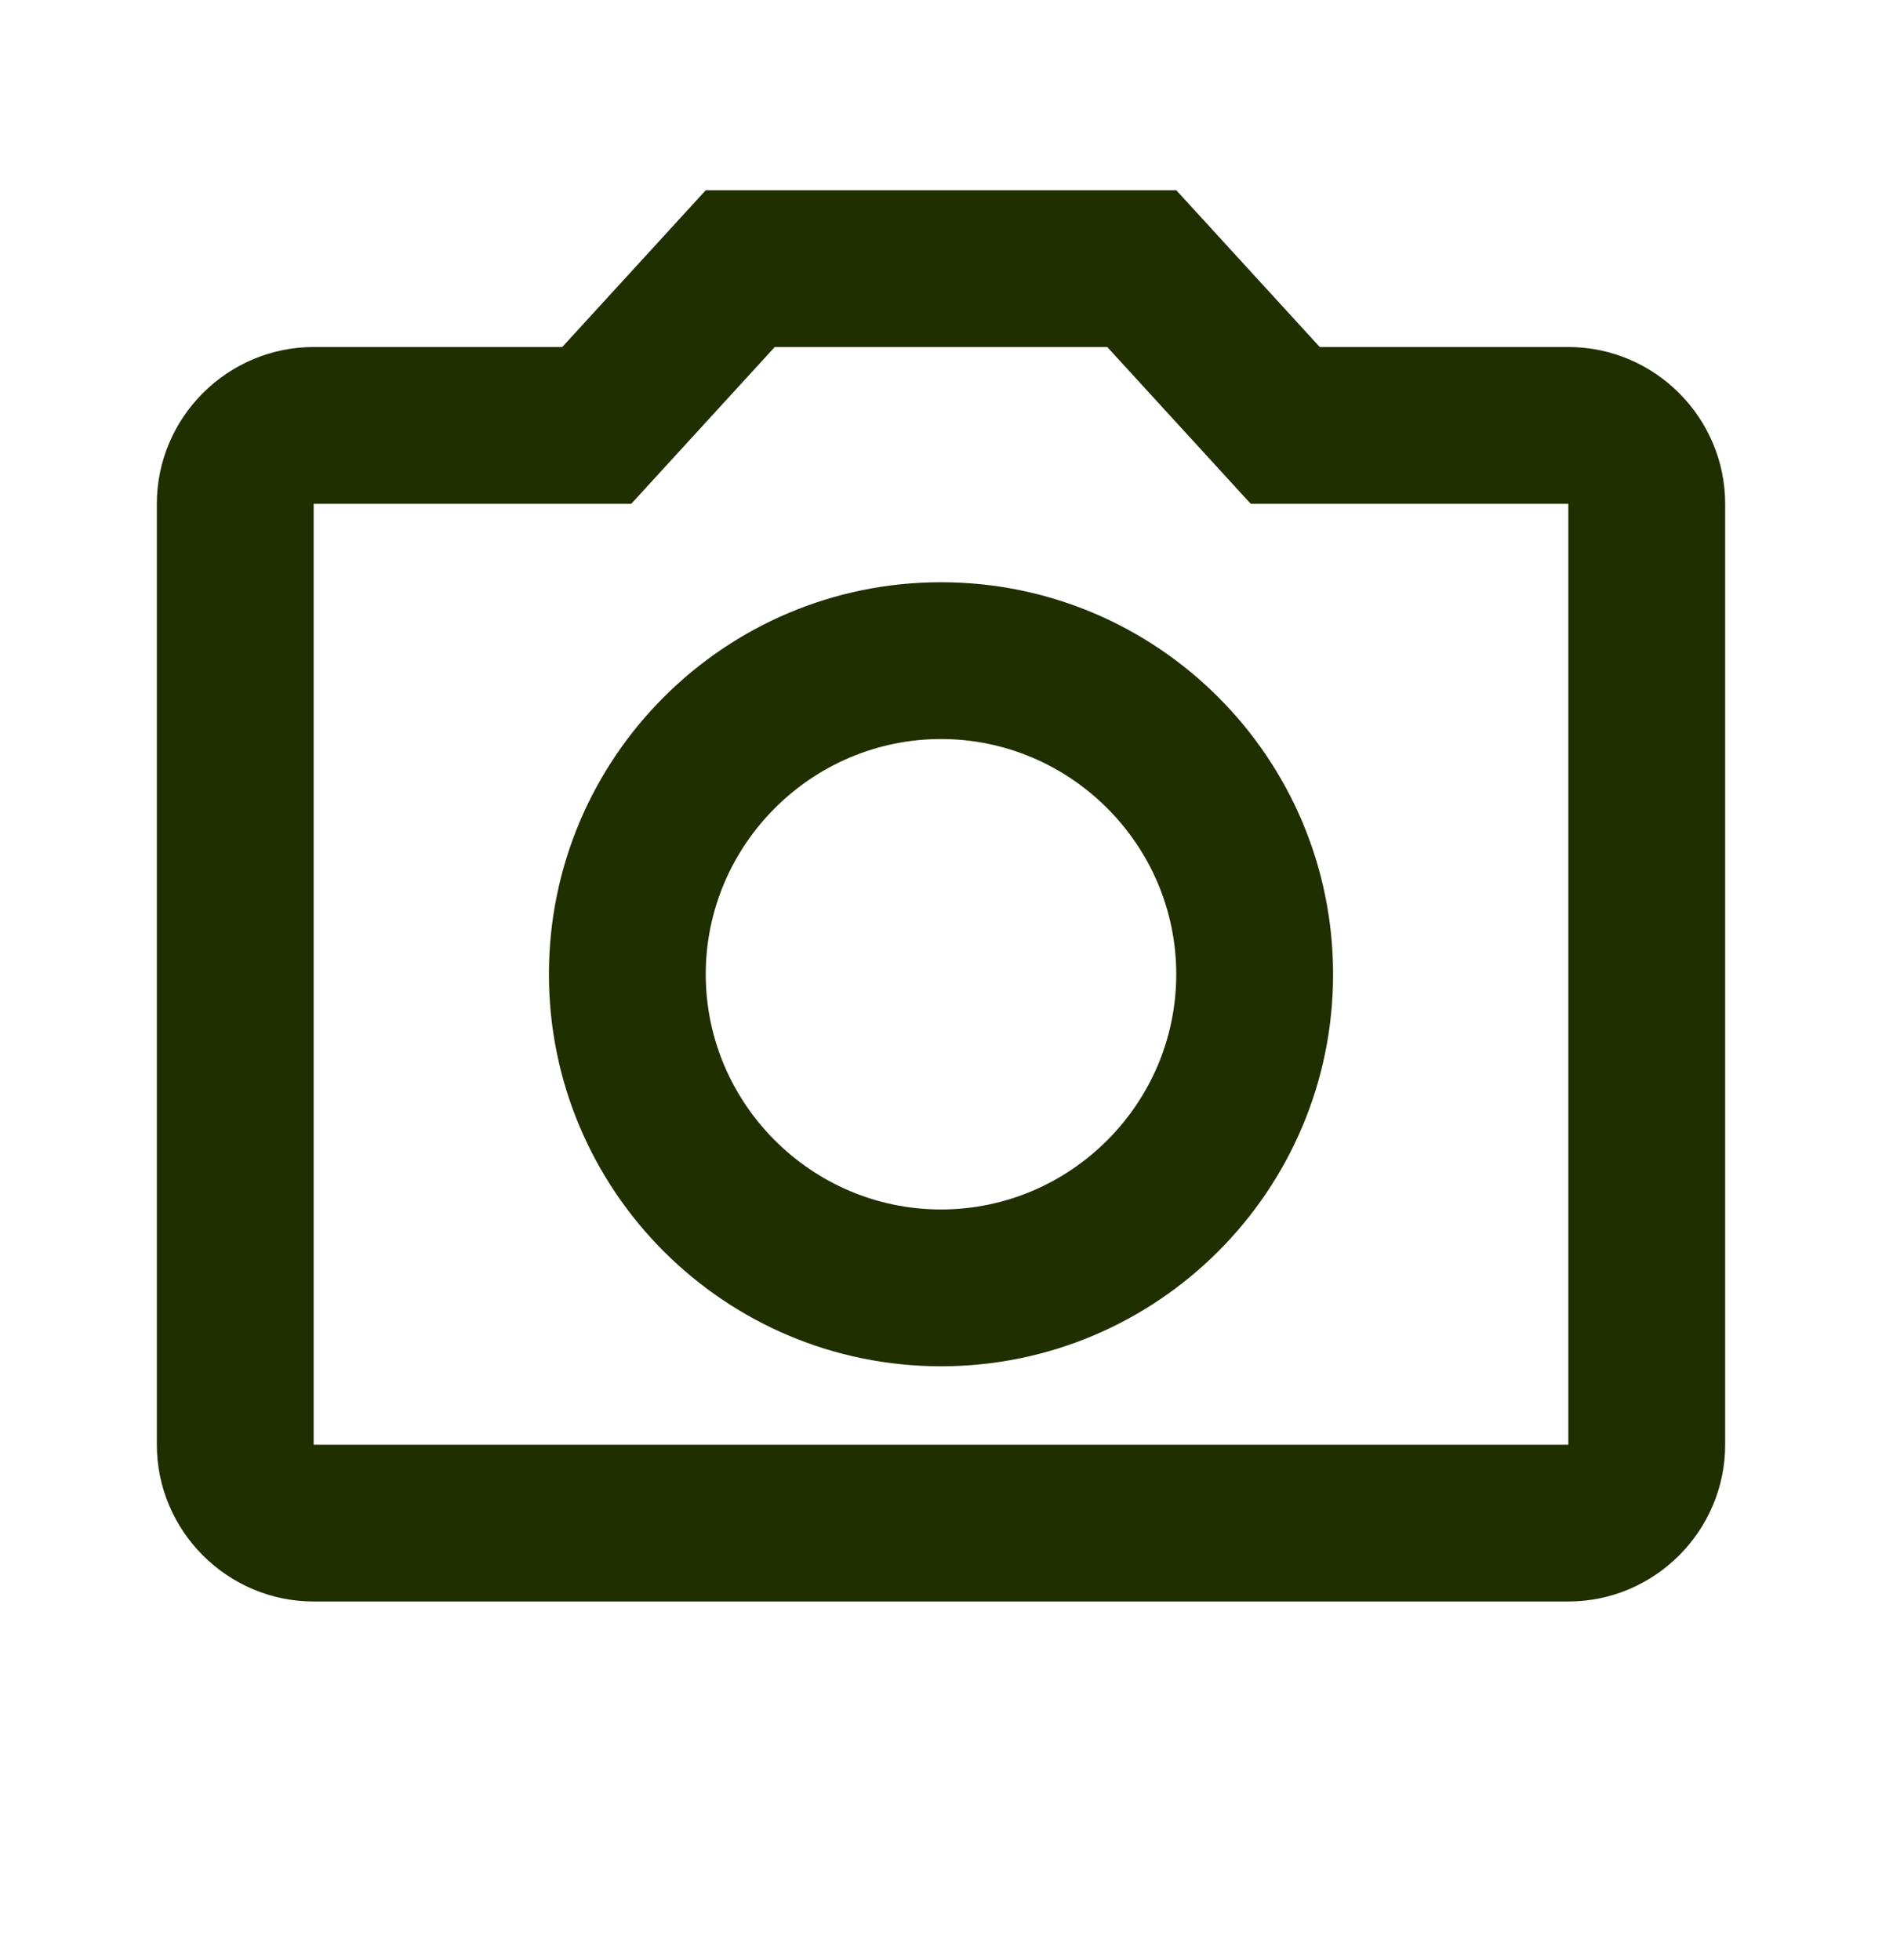 <svg width="24" height="25" viewBox="0 0 24 25" fill="none" xmlns="http://www.w3.org/2000/svg">
<g clip-path="url(#clip0_619_17187)">
<path d="M20 4.426H16.83L15 2.426H9L7.17 4.426H4C2.9 4.426 2 5.326 2 6.426V18.426C2 19.526 2.9 20.426 4 20.426H20C21.1 20.426 22 19.526 22 18.426V6.426C22 5.326 21.1 4.426 20 4.426ZM20 18.426H4V6.426H8.05L9.88 4.426H14.12L15.95 6.426H20V18.426ZM12 7.426C9.24 7.426 7 9.666 7 12.426C7 15.186 9.24 17.426 12 17.426C14.76 17.426 17 15.186 17 12.426C17 9.666 14.76 7.426 12 7.426ZM12 15.426C10.35 15.426 9 14.076 9 12.426C9 10.776 10.35 9.426 12 9.426C13.65 9.426 15 10.776 15 12.426C15 14.076 13.65 15.426 12 15.426Z" fill="#202F00"/>
</g>
<defs>
<clipPath id="clip0_619_17187">
<rect width="24" height="24" fill="white" transform="translate(0 0.426)"/>
</clipPath>
</defs>
</svg>
